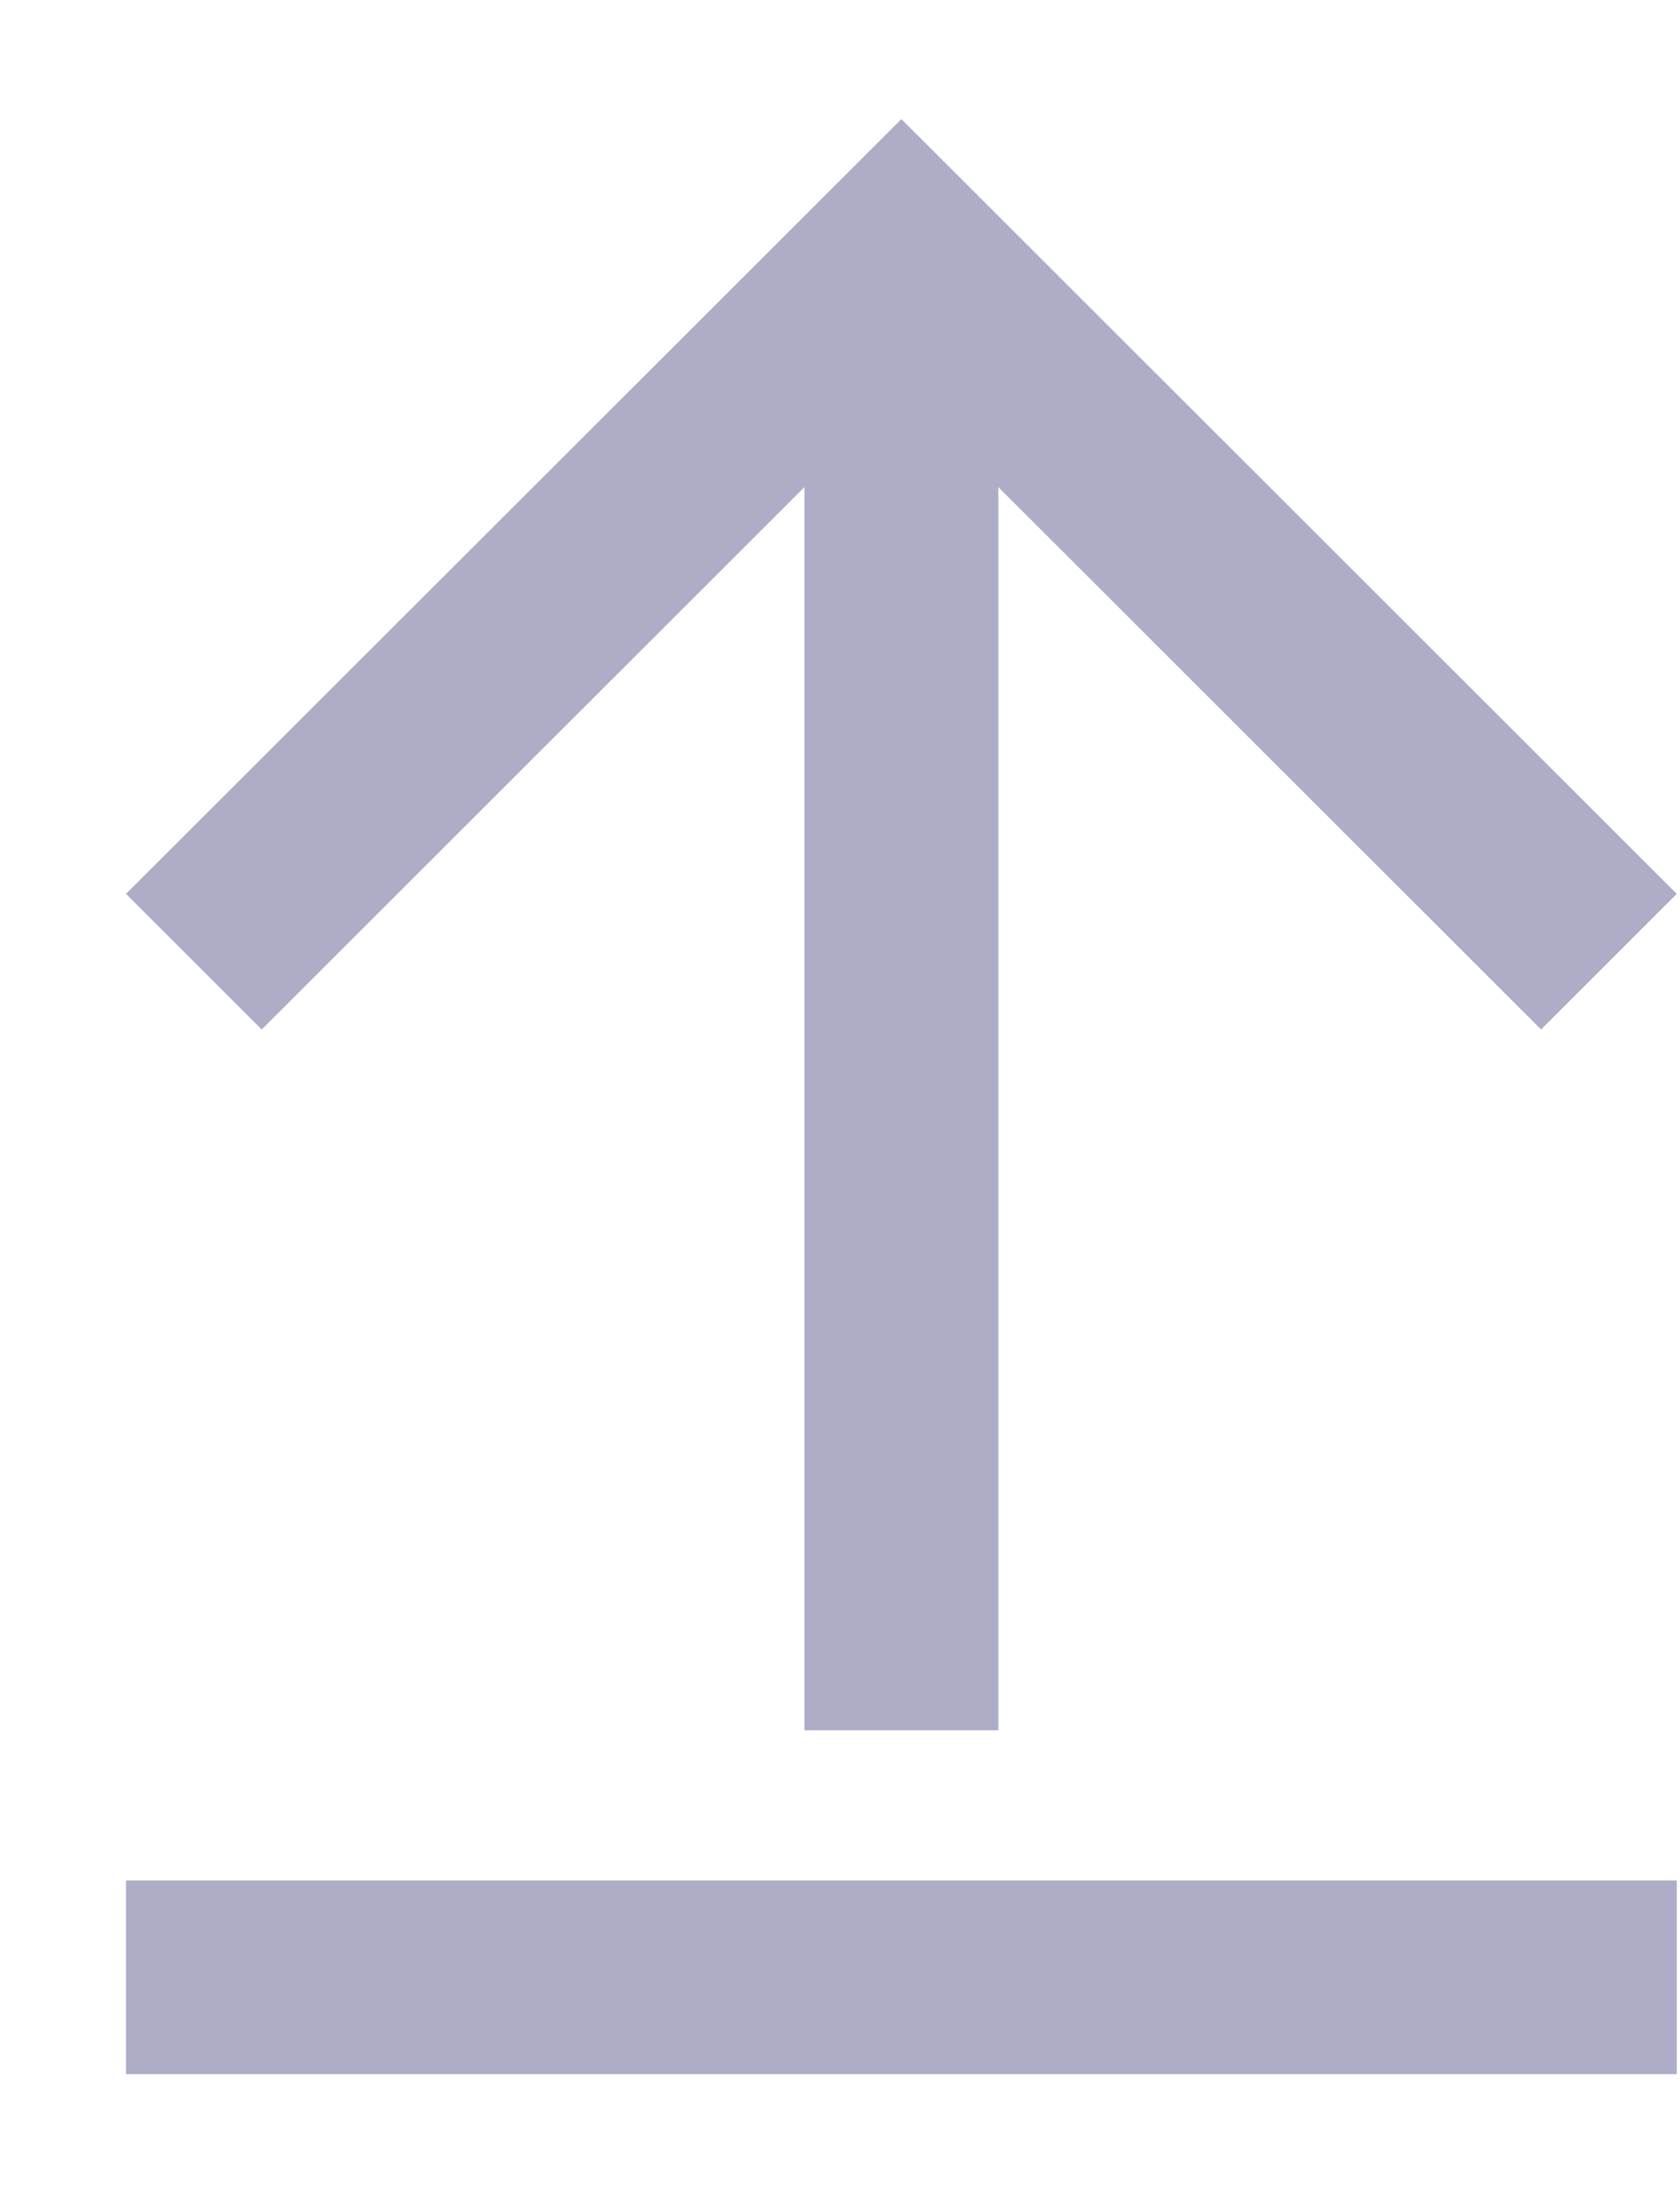 <svg width="13" height="17" viewBox="0 0 13 17" fill="none" xmlns="http://www.w3.org/2000/svg">
<path fill-rule="evenodd" clip-rule="evenodd" d="M0.975 6.913L2.025 7.962L6.225 3.767L6.225 13.382L7.725 13.382L7.725 3.767L11.925 7.962L12.975 6.913L6.975 0.921L0.975 6.913Z" fill="#ADADC8"/>
<path d="M0.975 14.543L12.975 14.543L12.975 16.041L0.975 16.041L0.975 14.543Z" fill="#ADADC8"/>
</svg>
